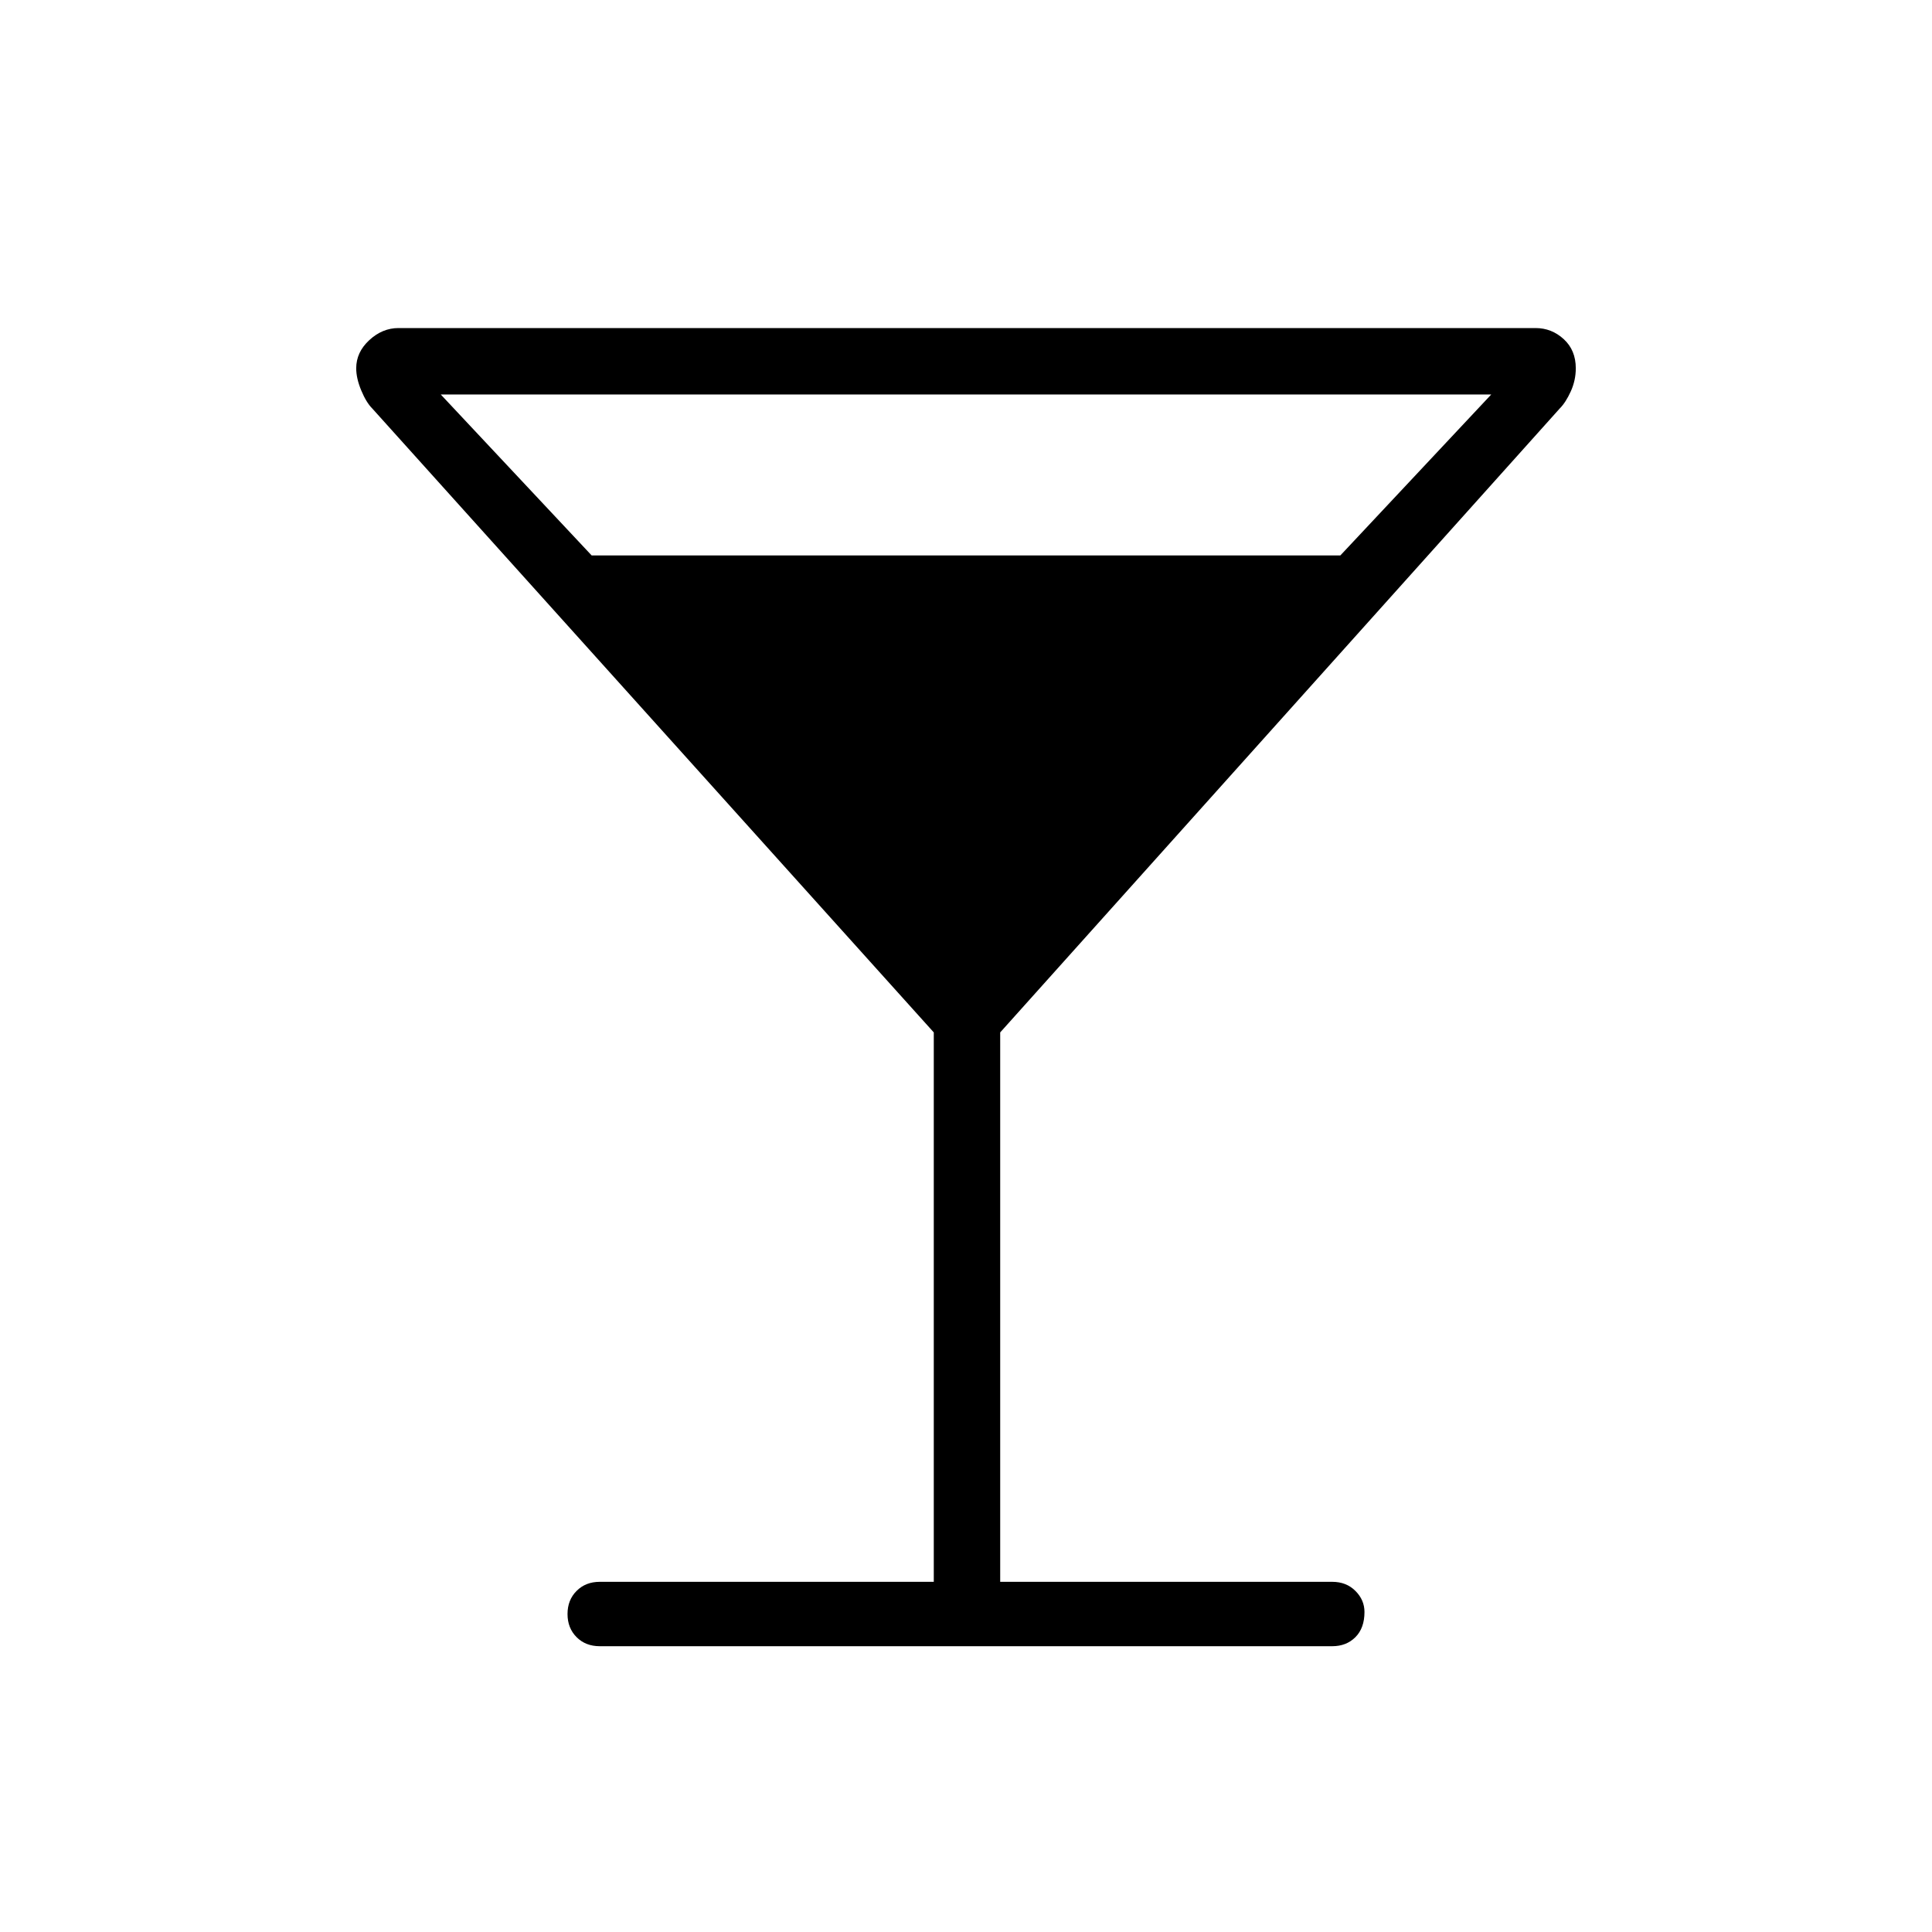 <svg xmlns="http://www.w3.org/2000/svg" height="40" width="40"><path d="M12.417 34.083q-.292 0-.479-.187-.188-.188-.188-.479 0-.292.188-.479.187-.188.479-.188h6.916V21.375L7.708 8.458q-.125-.125-.229-.375-.104-.25-.104-.458 0-.333.271-.583.271-.25.604-.25h23.542q.333 0 .583.229.25.229.25.604 0 .25-.104.479-.104.229-.229.354L20.708 21.375V32.75h6.875q.292 0 .479.188.188.187.188.437 0 .333-.188.521-.187.187-.479.187ZM12.25 11.5h15.5l3.125-3.333H9.125Z"/></svg>